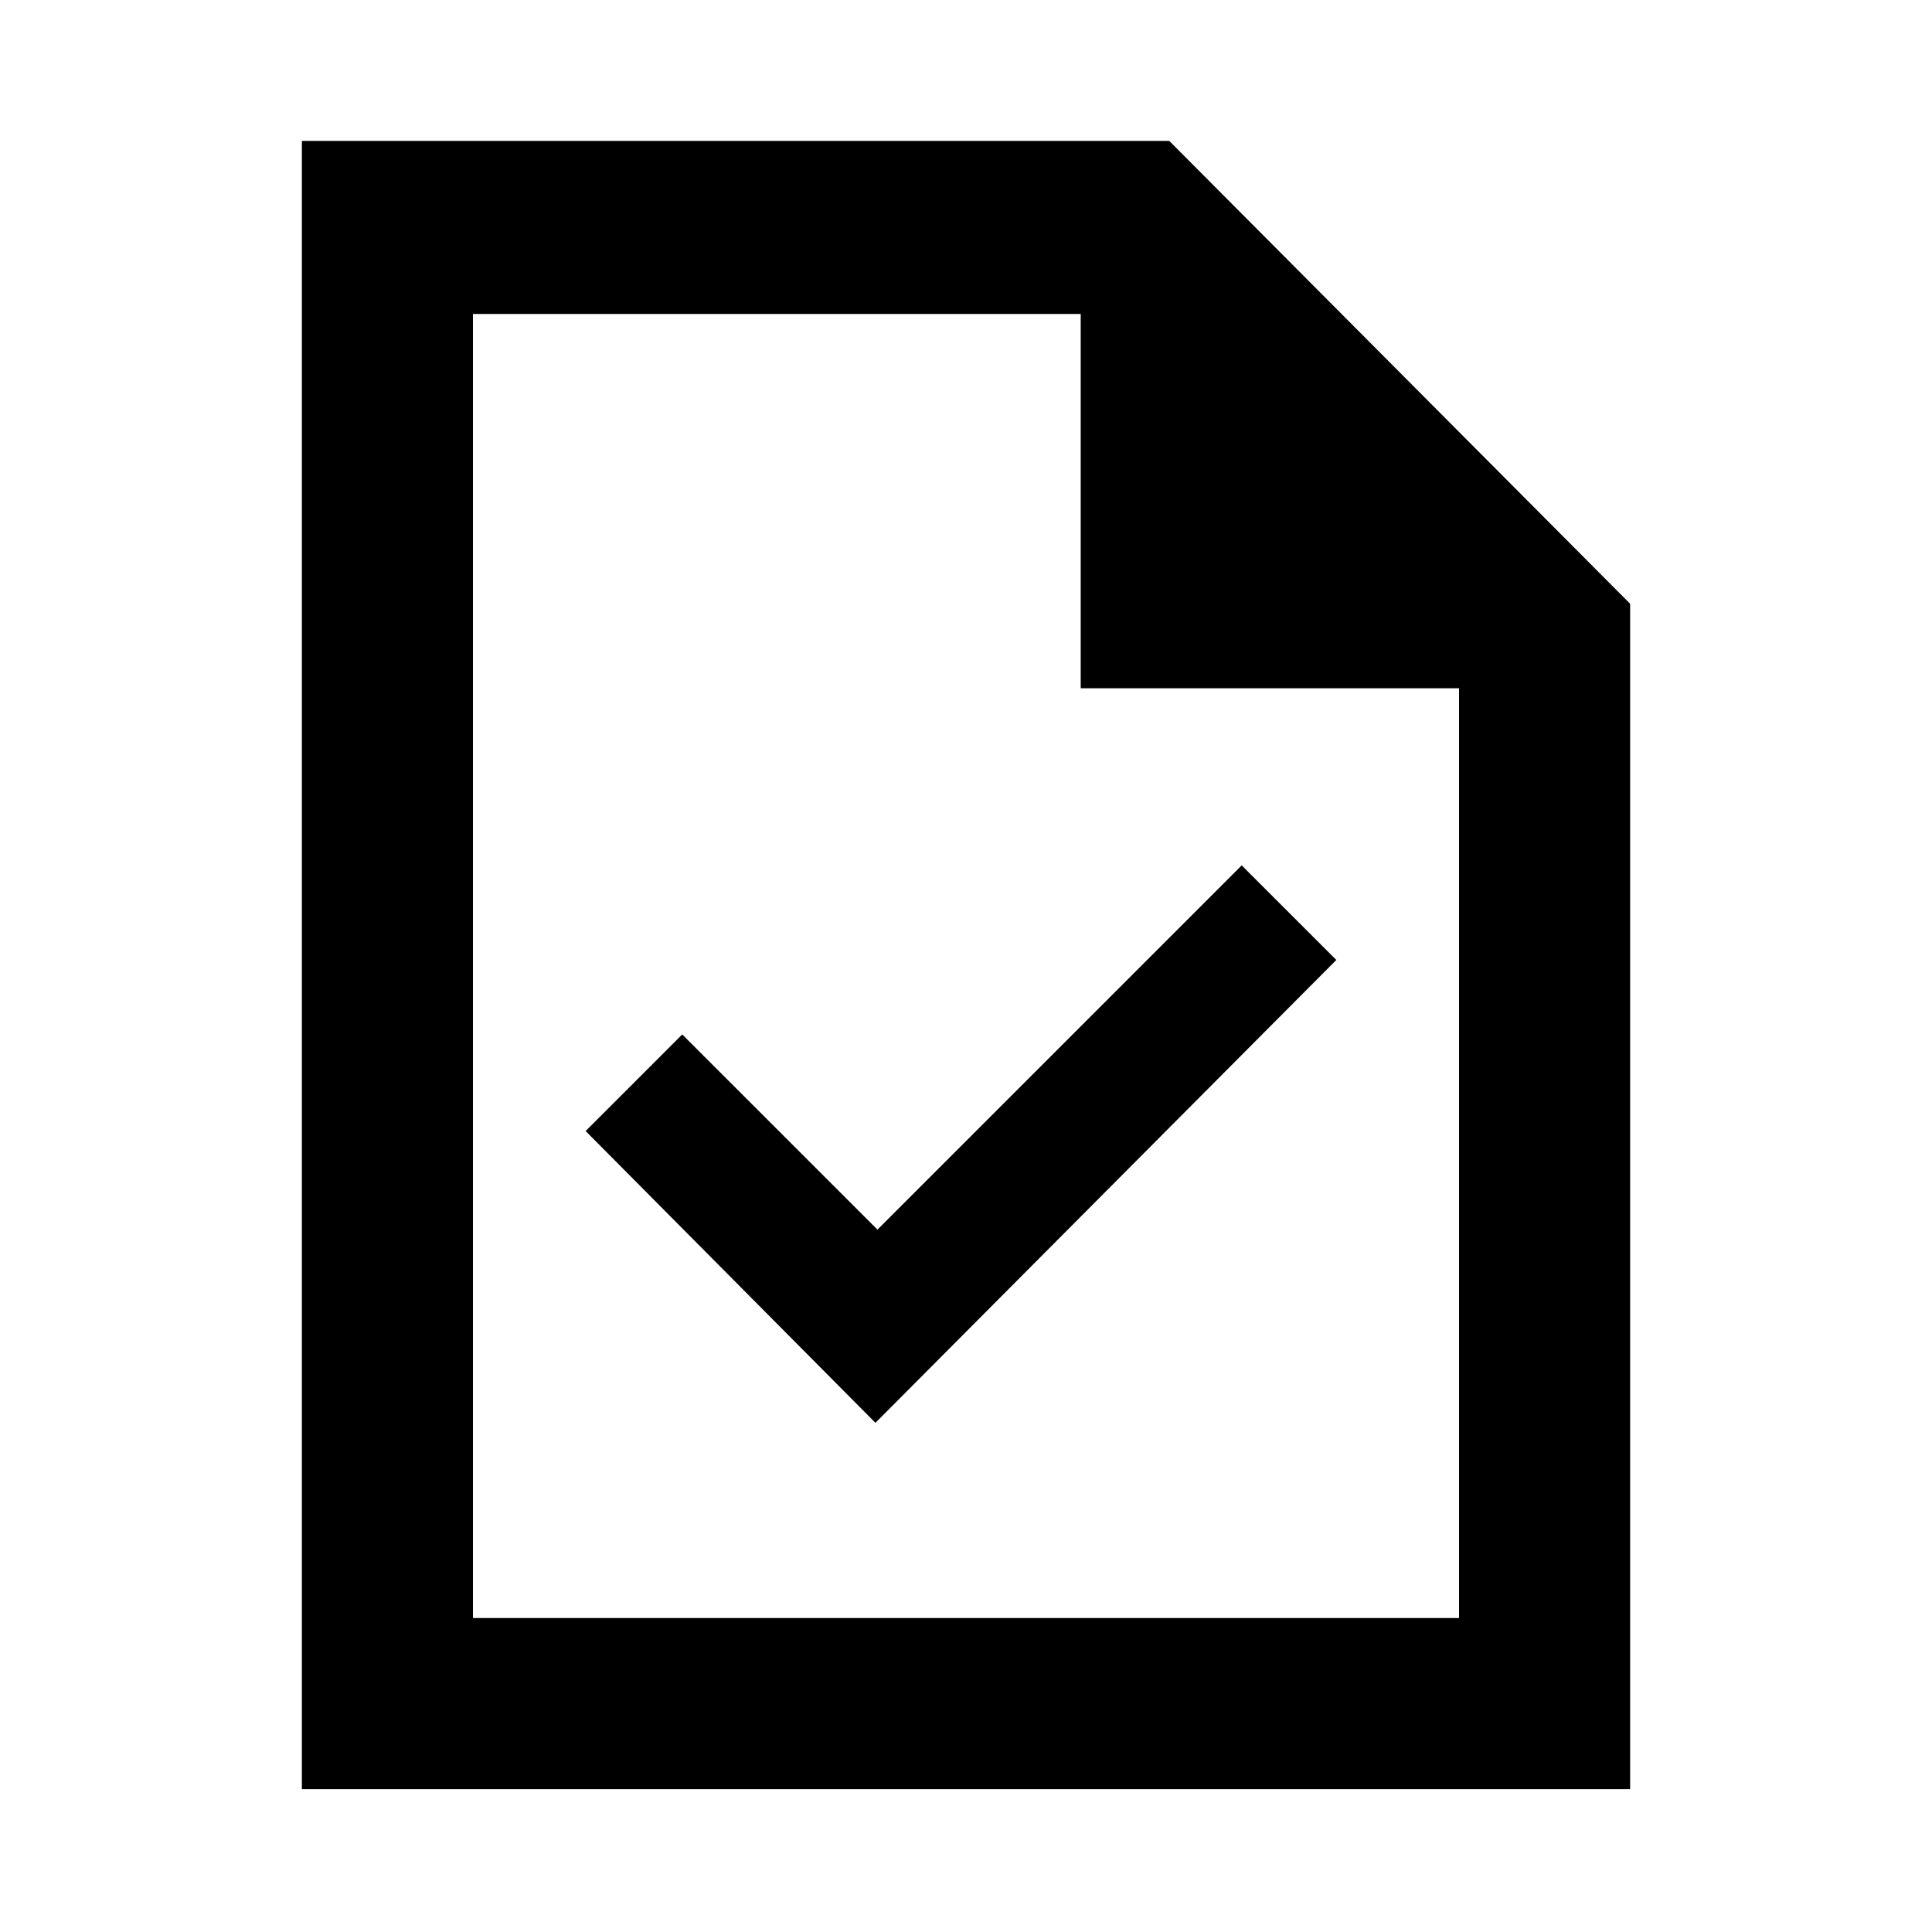 <svg xmlns="http://www.w3.org/2000/svg" height="40" width="40"><path d="m18.125 29.458 9.542-9.583-1.959-1.958-7.541 7.541-4.042-4.041-2 2ZM6.25 37.042V2.917h17.958L33.75 12.5v24.542ZM22.375 14.25V6.5H9.792v27h20.416V14.25ZM9.792 6.5v7.75V6.5v27Z"/></svg>